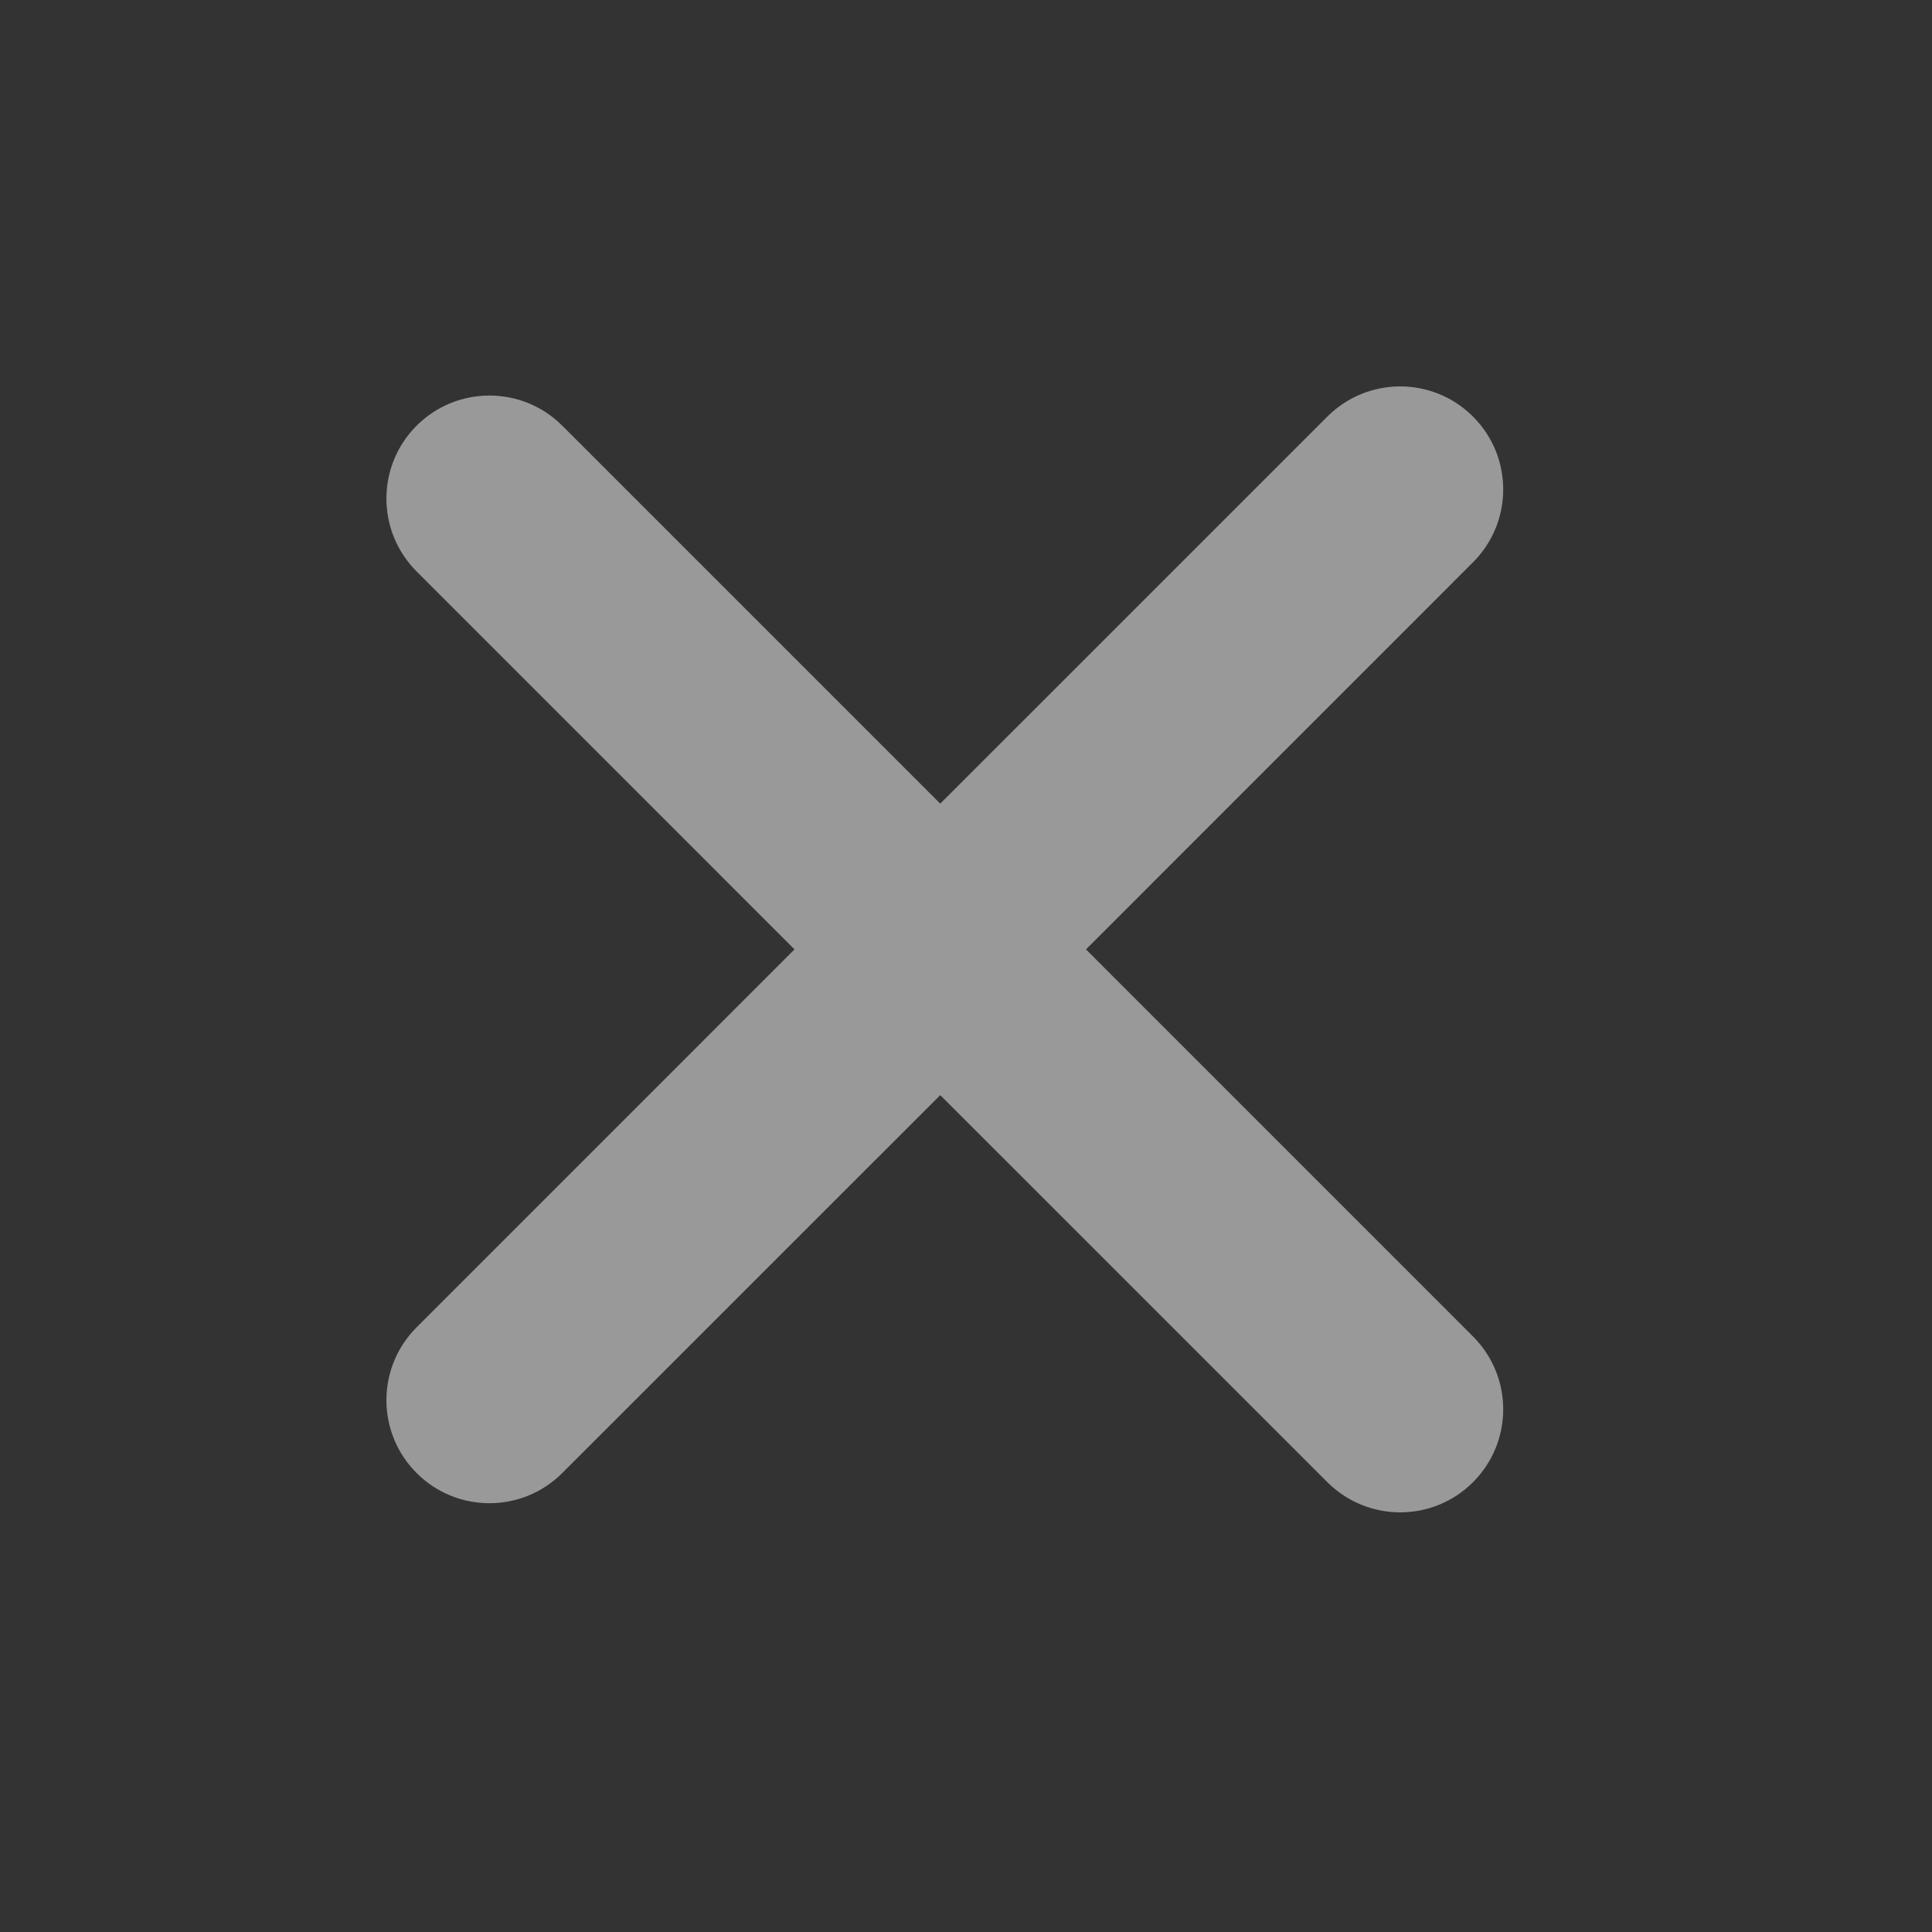 <svg width="30" height="30" viewBox="0 0 30 30" fill="none" xmlns="http://www.w3.org/2000/svg">
<rect x="0" y="0" width="30" height="30" fill="#333333" stroke="none"/>
<path opacity="0.5" fill-rule="evenodd" clip-rule="evenodd" d="M6.469 20.611C5.844 21.235 5.844 22.248 6.469 22.873C7.093 23.498 8.107 23.498 8.731 22.873L14.6 17.005L20.611 23.015C21.236 23.64 22.249 23.64 22.873 23.015C23.498 22.39 23.498 21.377 22.873 20.753L16.863 14.742L22.873 8.731C23.498 8.106 23.498 7.093 22.873 6.469C22.249 5.844 21.236 5.844 20.611 6.469L14.6 12.479L8.731 6.61C8.107 5.986 7.093 5.986 6.469 6.61C5.844 7.235 5.844 8.248 6.469 8.873L12.337 14.742L6.469 20.611Z" fill="white"/>
</svg>
